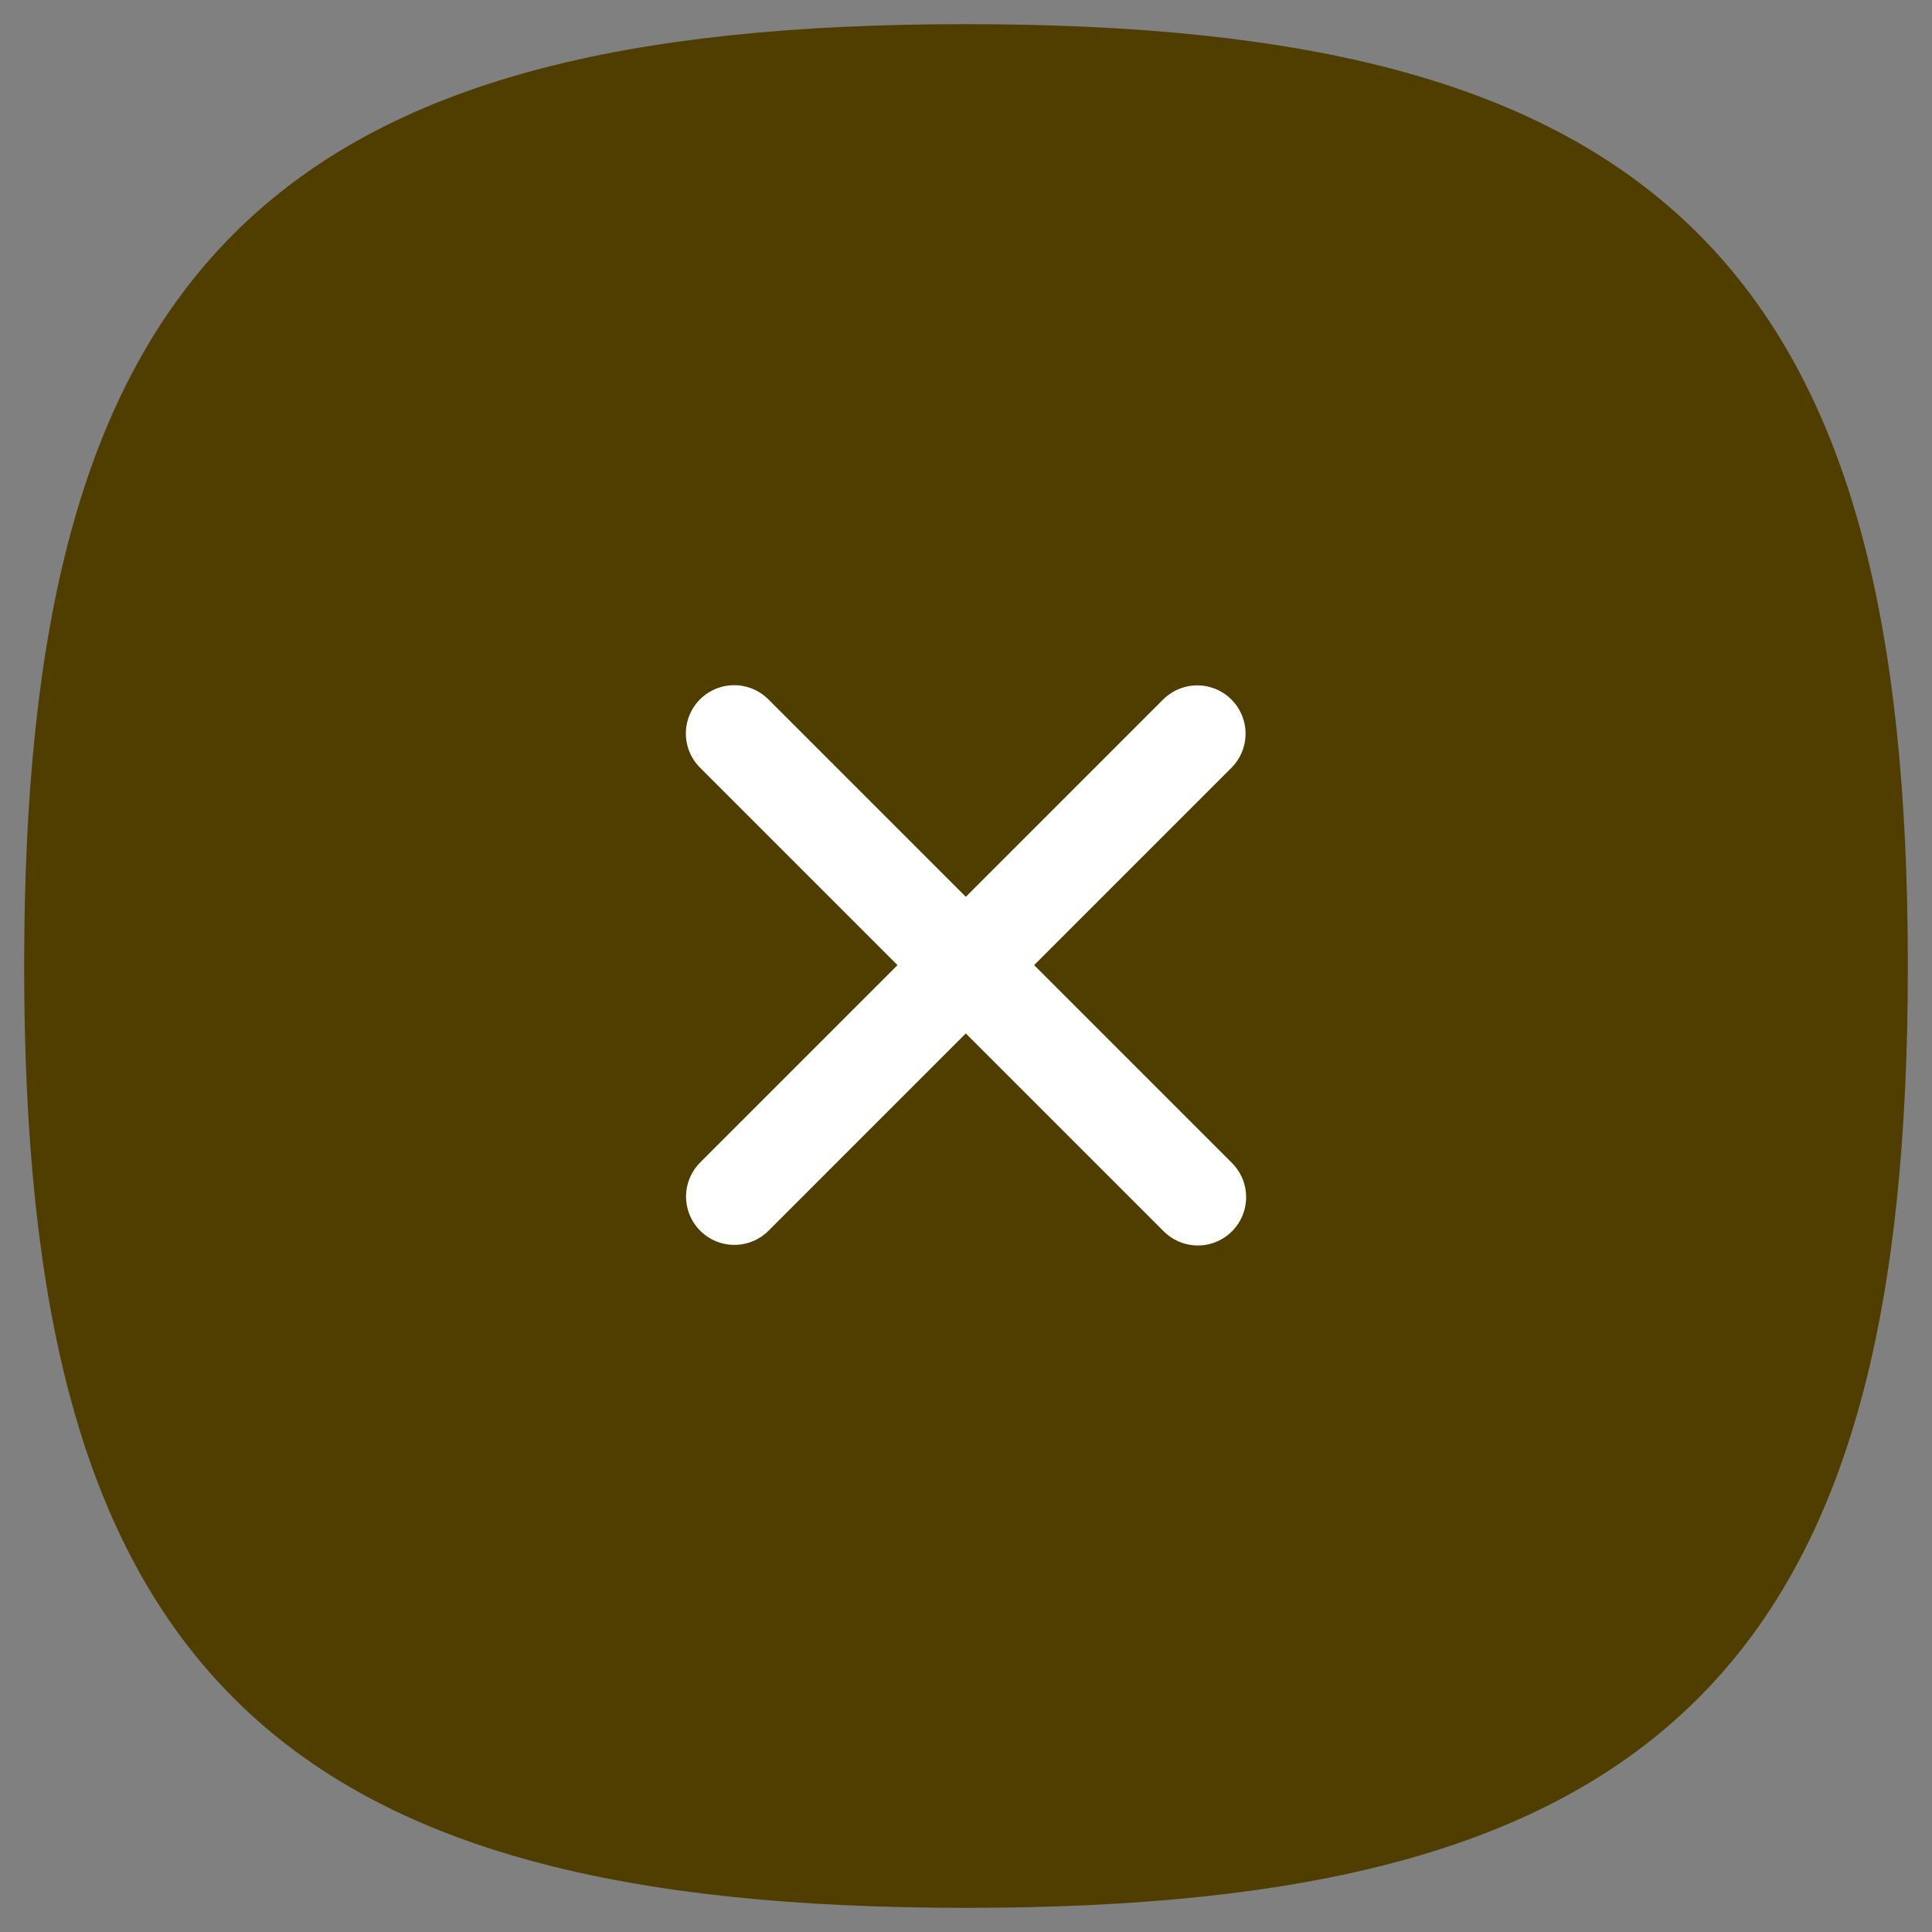 <svg width="20" height="20" viewBox="0 0 20 20" fill="none" xmlns="http://www.w3.org/2000/svg">
<rect x="0" y="0" width="20" height="20" fill="#808080" stroke="none"/>
<path fill-rule="evenodd" clip-rule="evenodd" d="M0.75 10C0.75 16.937 3.063 19.25 10 19.25C16.937 19.25 19.25 16.937 19.25 10C19.25 3.063 16.937 0.75 10 0.75C3.063 0.75 0.75 3.063 0.75 10Z" fill="#503E00" stroke="#503E00" stroke-linecap="round" stroke-linejoin="round"/>
<path d="M12.394 7.595L7.602 12.387" stroke="white" stroke-linecap="round" stroke-linejoin="round"/>
<path d="M12.4 12.393L7.6 7.593" stroke="white" stroke-linecap="round" stroke-linejoin="round"/>
</svg>
